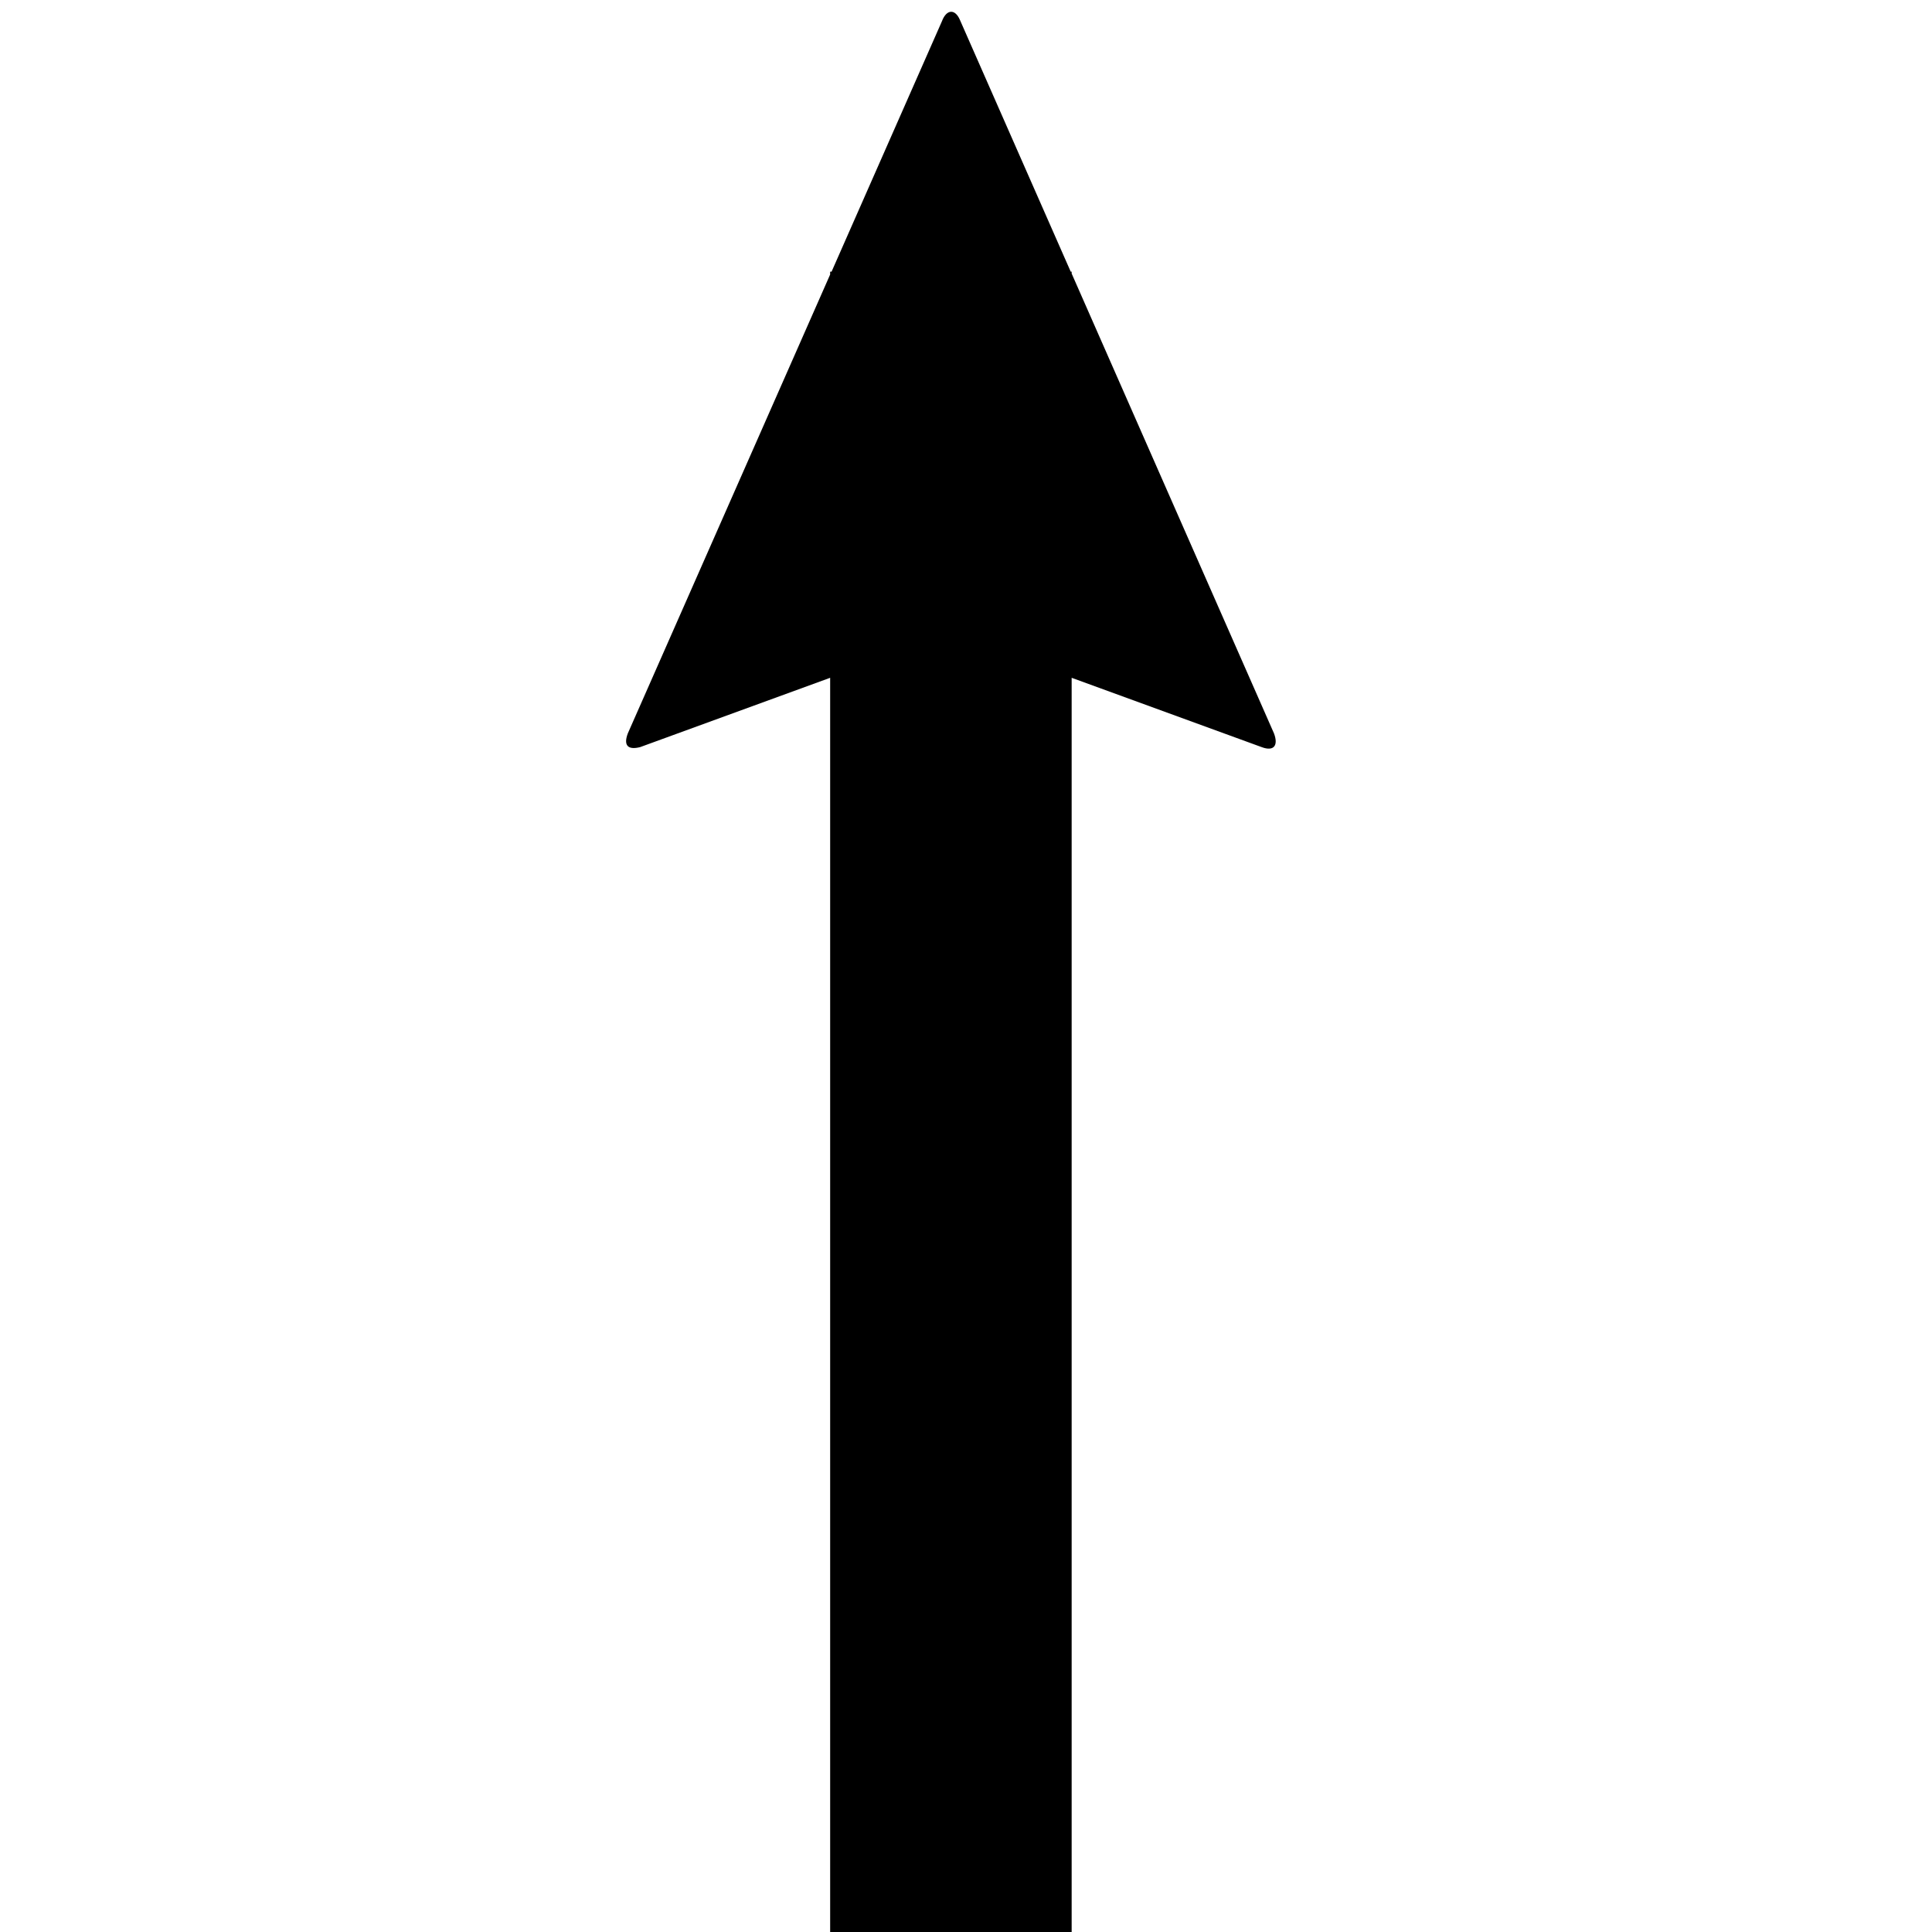 <svg data-icon="arrow-thick" data-containerTransform="translate(41 0)" data-width="null" data-height="null" xmlns="http://www.w3.org/2000/svg" version="1.1" width="128" height="128" viewBox="0 0 128 128">
  <path d="M22 .781c-.225.012-.444.225-.594.625l-7.313 16.594h-.094v.188l-13.406 30.406c-.3.8.012 1.106.813.906l12.594-4.594v83.094h16v-83.094l12.594 4.594c.8.3 1.112-.106.813-.906l-13.406-30.469v-.125h-.063l-7.344-16.688c-.15-.35-.369-.544-.594-.531z"
  transform="translate(41)" />
</svg>